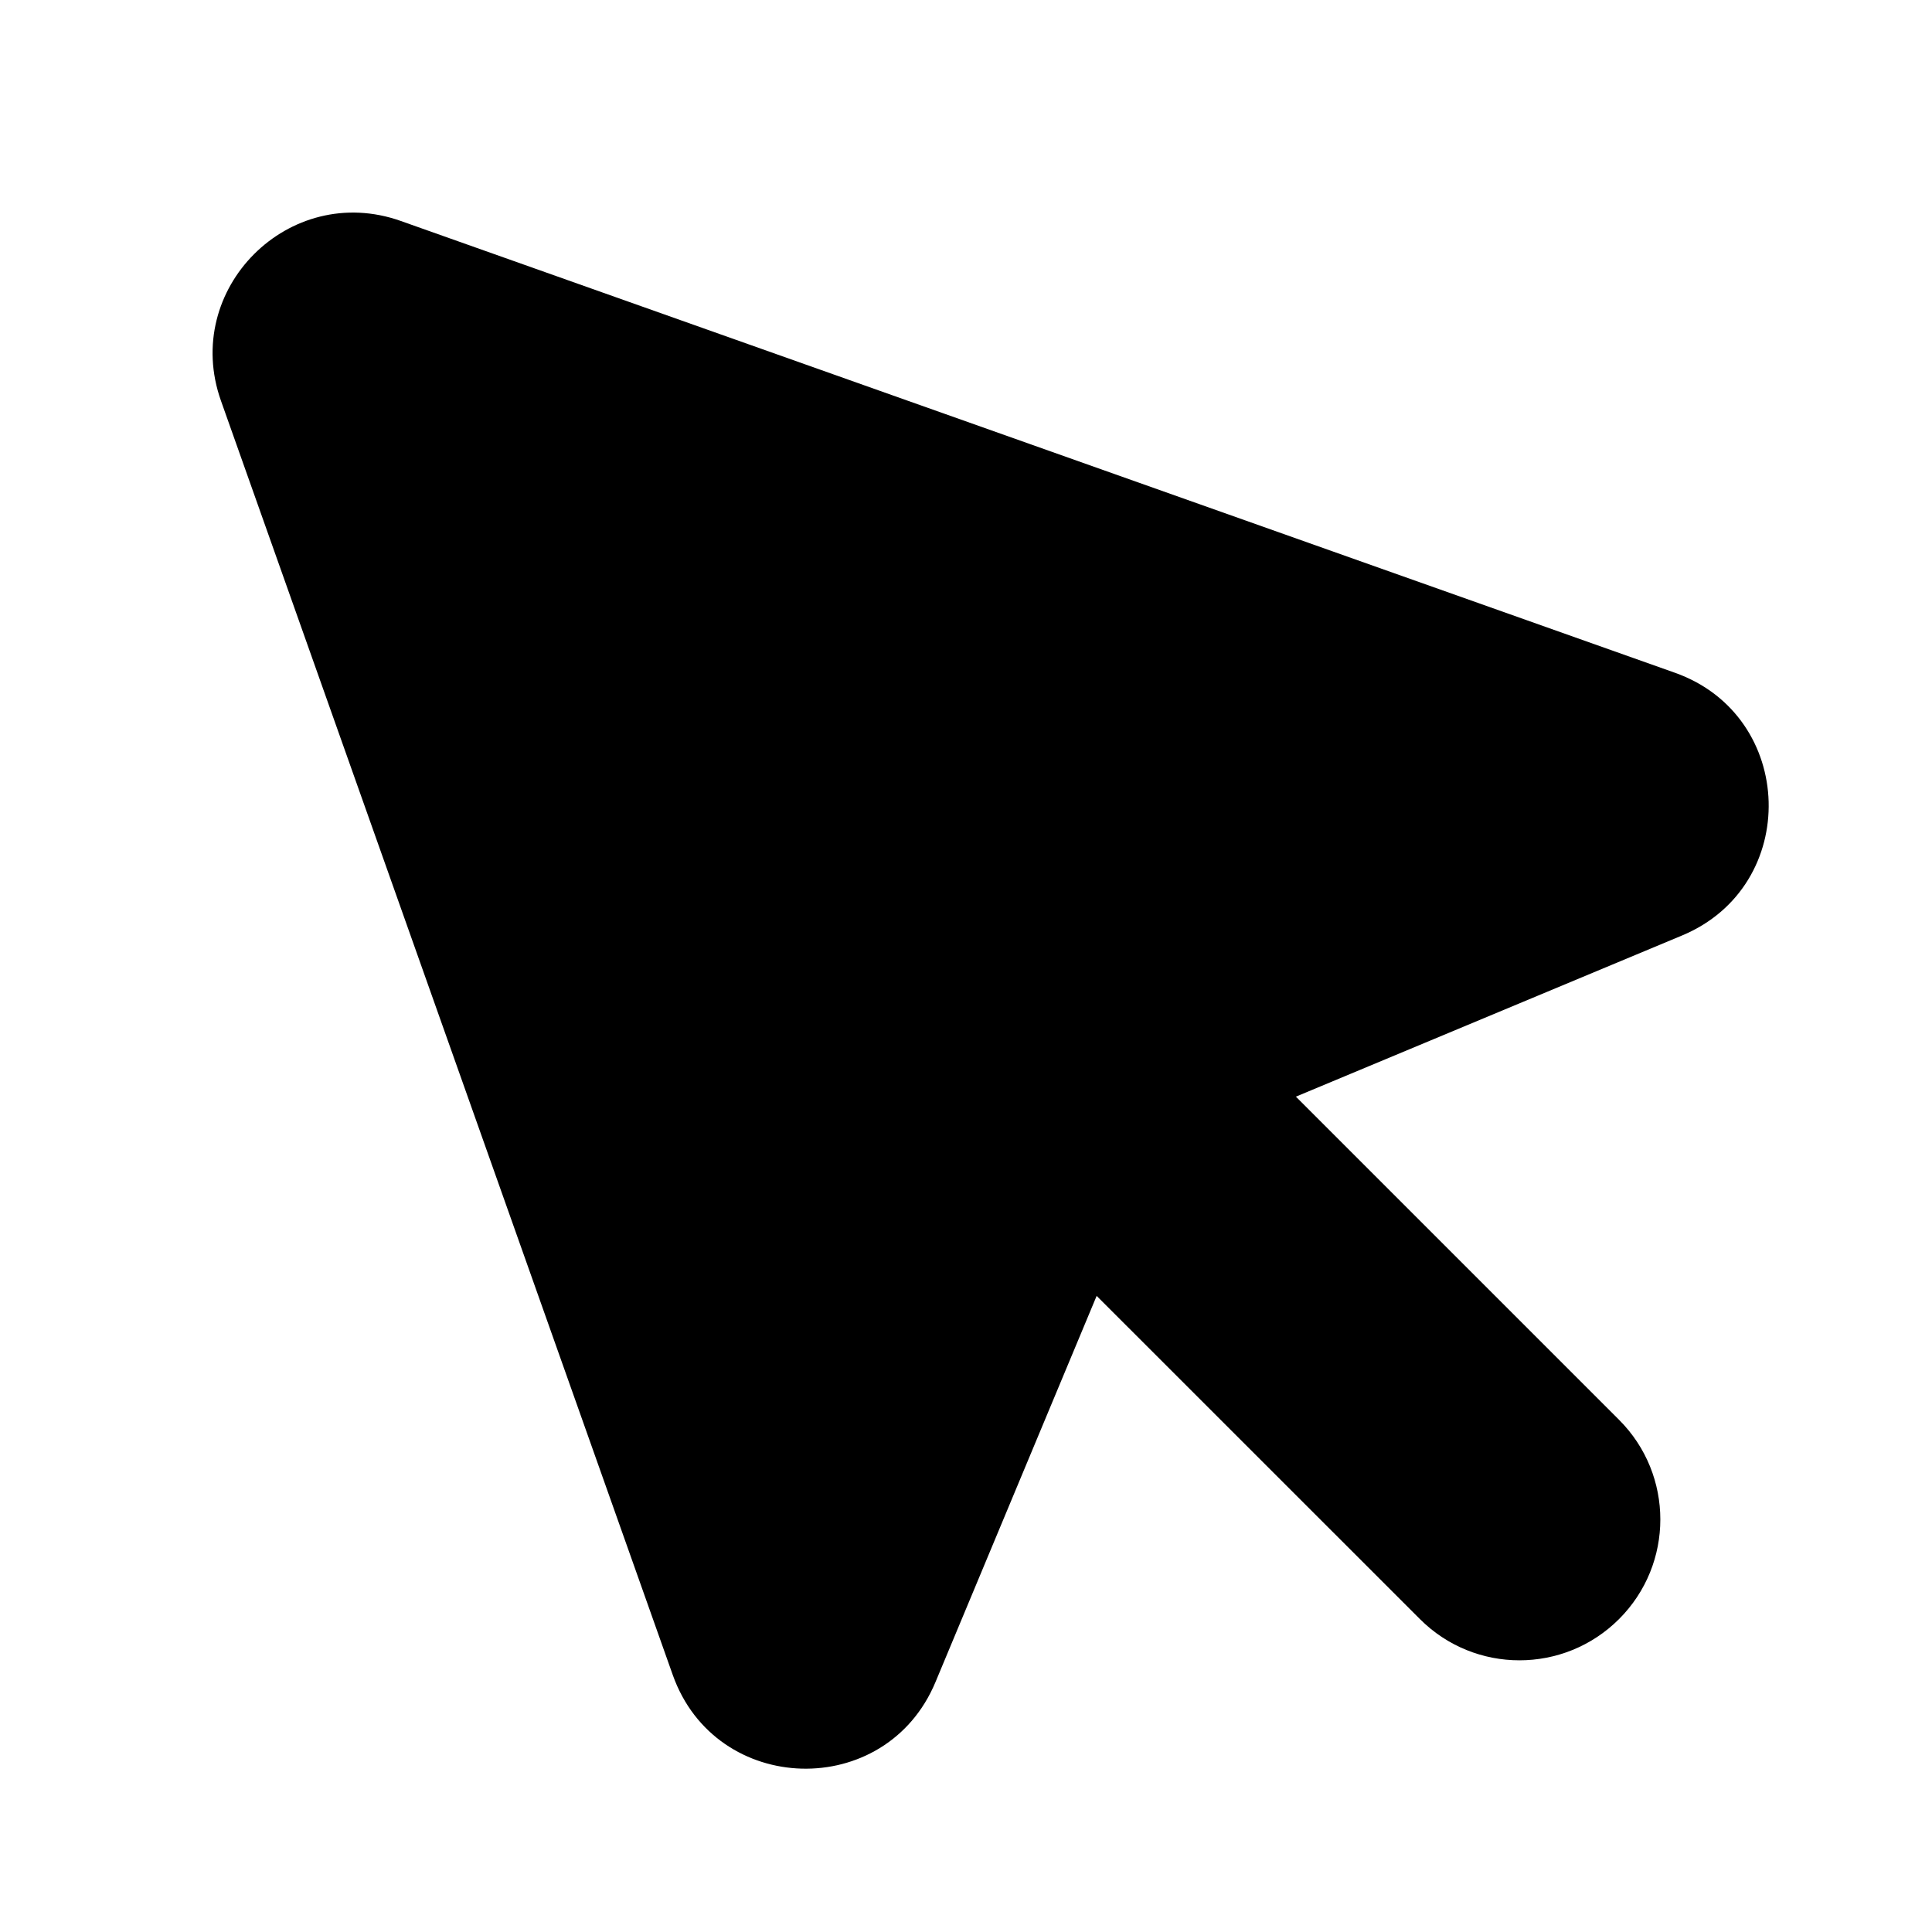 <svg
  width="24"
  height="24"
  viewBox="0 0 24 24"
  fill="none"
  xmlns="http://www.w3.org/2000/svg"
  data-fui-icon="true"
>
  <path
    d="M2.745 4.979C2.252 3.591 3.591 2.252 4.979 2.745L20.806 8.357C22.315 8.892 22.373 11.005 20.895 11.621L16.098 13.623L20.113 17.638C20.796 18.321 20.796 19.429 20.113 20.112C19.429 20.796 18.321 20.796 17.638 20.112L13.623 16.098L11.621 20.895C11.005 22.373 8.892 22.315 8.357 20.806L2.745 4.979Z"
    fill="currentColor"
  />
</svg>
